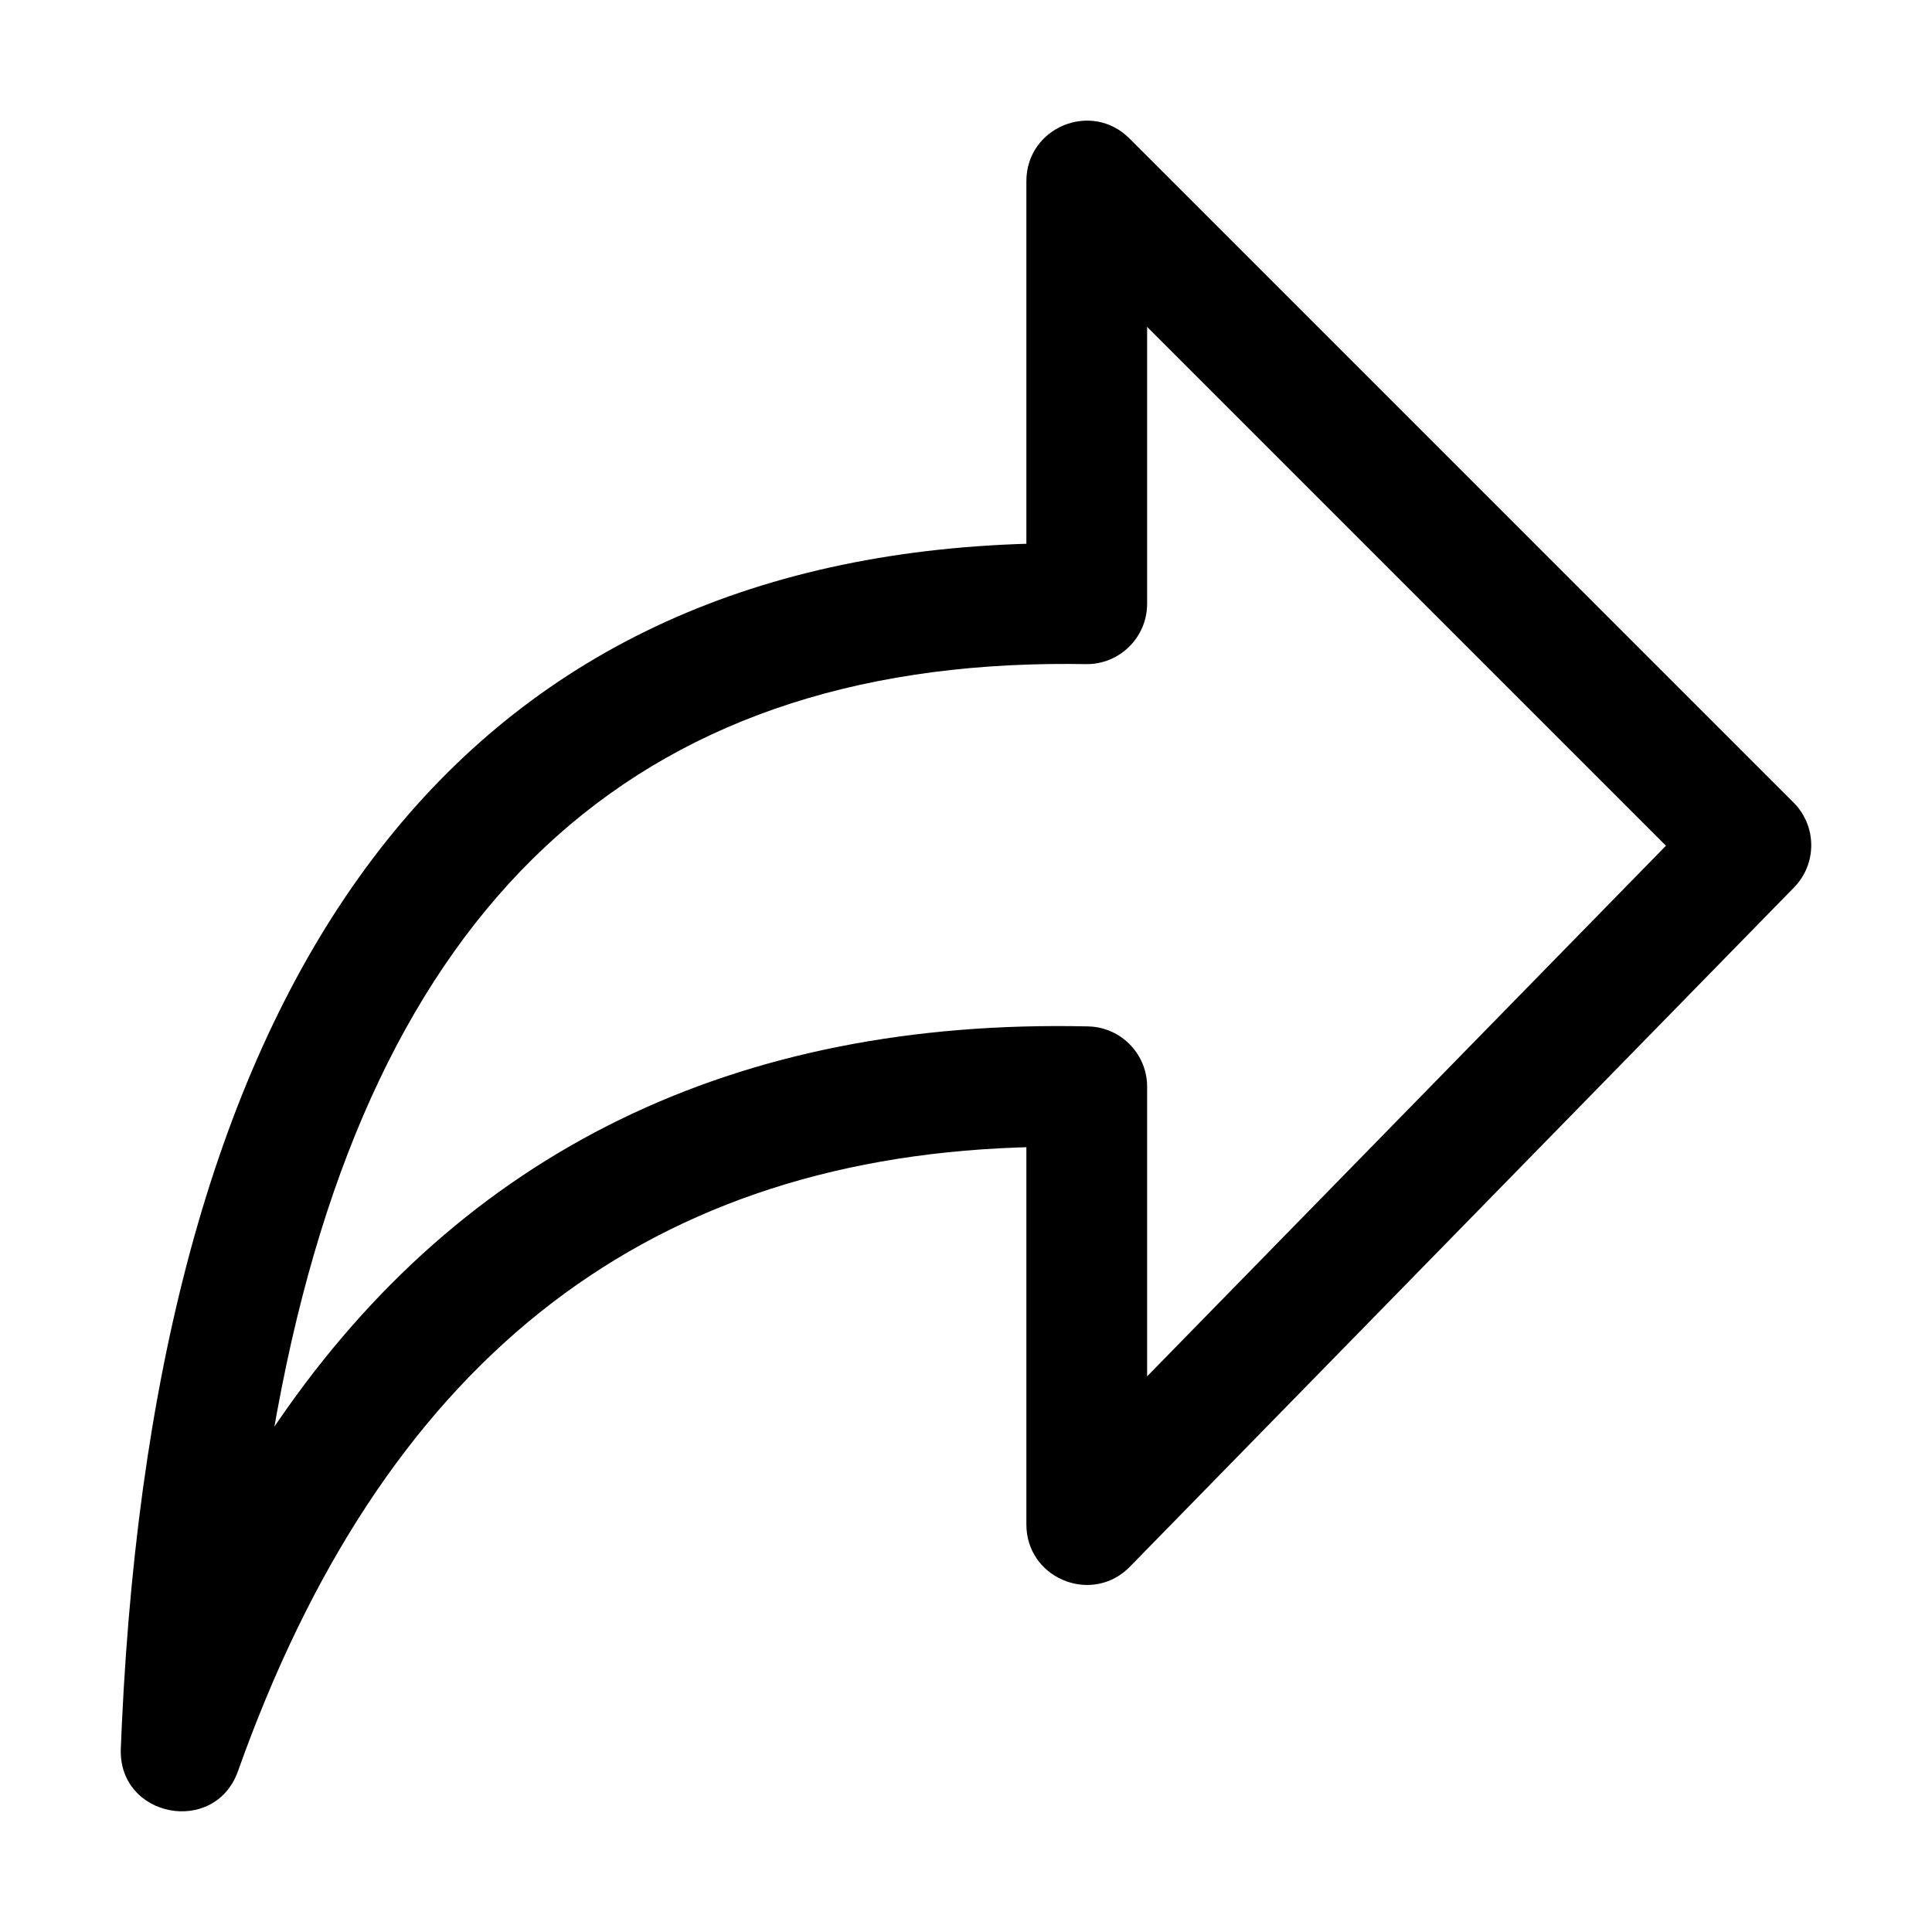 <?xml version="1.0" encoding="UTF-8"?>
<svg width="64px" height="64px" viewBox="0 0 64 64" version="1.1" xmlns="http://www.w3.org/2000/svg" xmlns:xlink="http://www.w3.org/1999/xlink">
    <title>followup</title>
    <g id="followup" stroke="none" stroke-width="1" fill="none" fill-rule="evenodd">
        <path d="M26.586,4.586 L4.586,26.586 C3.811,27.361 3.804,28.615 4.57,29.398 L26.57,51.898 L26.68,52.003 C27.946,53.129 30,52.241 30,50.5 L30,38.003 L30.3,38.013 C42.838,38.462 51.344,45.251 56.116,58.67 C56.883,60.828 60.088,60.211 59.998,57.922 L59.964,57.127 C58.793,32.058 48.852,18.749 30.348,18.025 L30,18.013 L30,6 C30,4.218 27.846,3.326 26.586,4.586 Z M8.813,28.015 L26,10.828 L26,20 C26,21.118 26.917,22.019 28.035,22 L28.565,21.994 C43.022,21.935 51.725,29.997 54.811,46.713 L54.91,47.26 L54.777,47.064 C48.651,38.138 39.66,33.734 27.955,34.001 L27.801,34.01 C26.787,34.11 26,34.965 26,36 L26,45.593 L8.813,28.015 Z" id="Path-32" fill="#000000" fill-rule="nonzero" transform="translate(32, 31.999) scale(-1, 1) translate(-32, -31.999) "></path>
    </g>
</svg>
